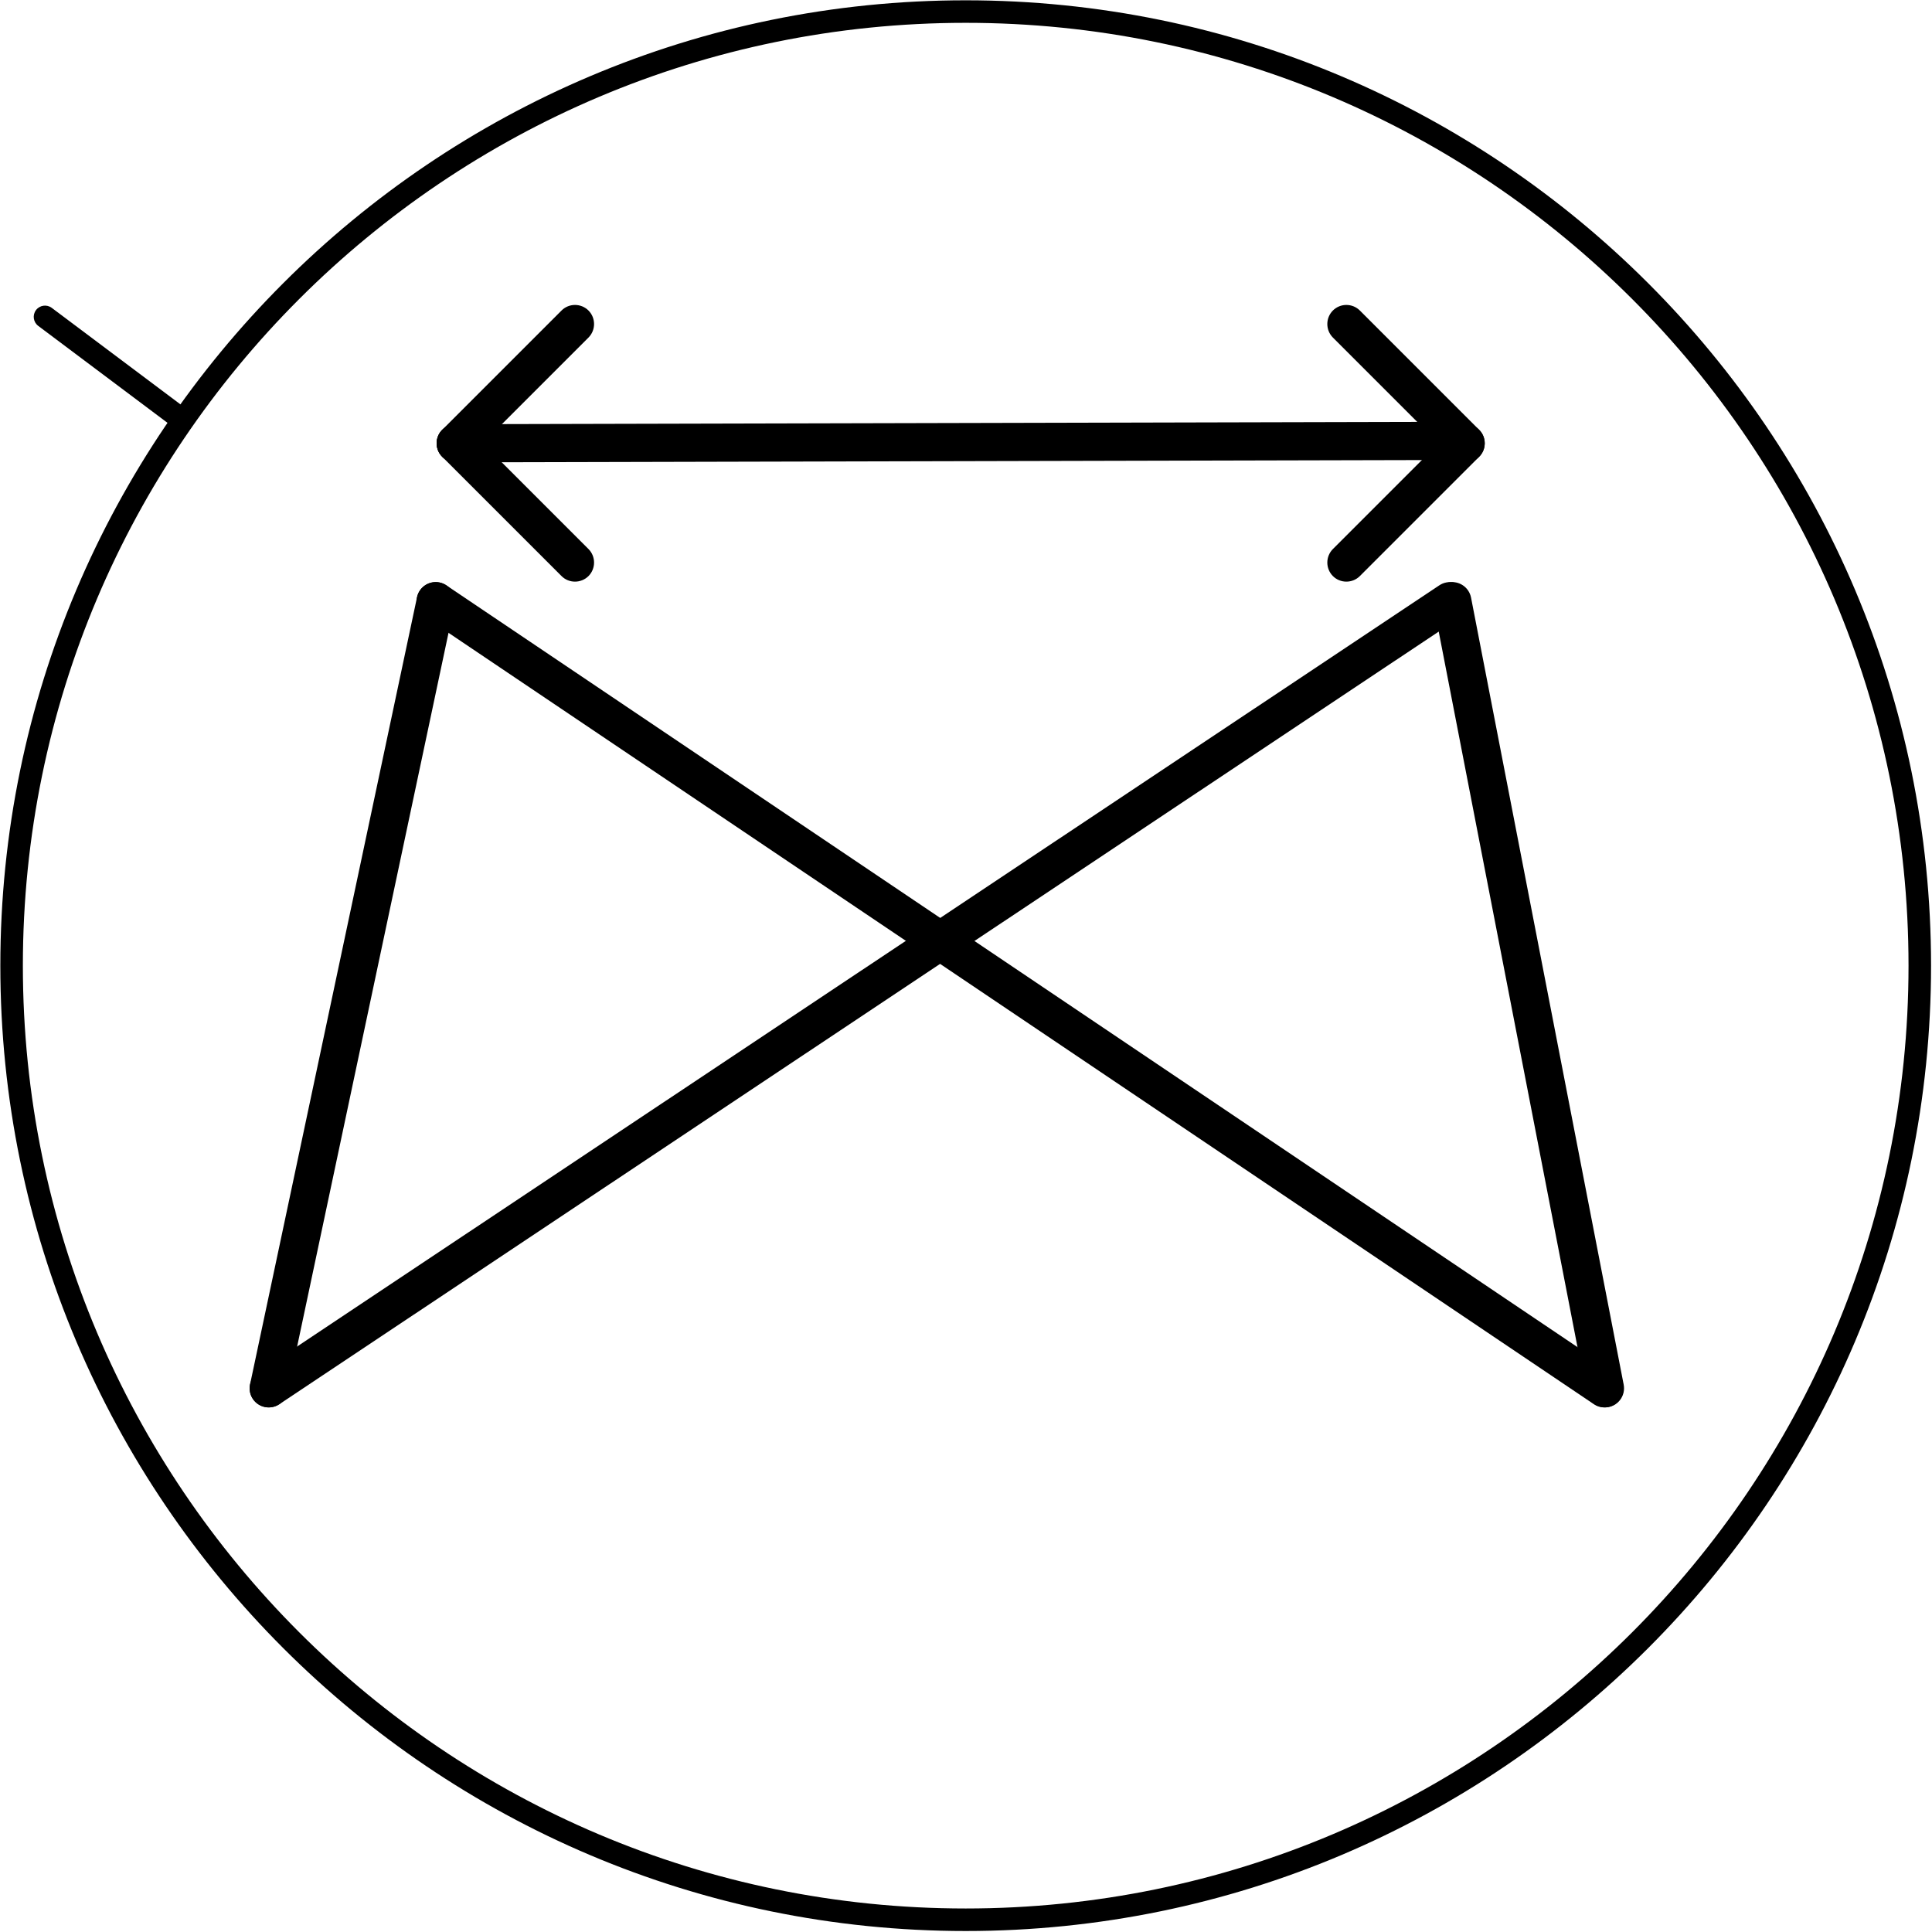 <?xml version="1.0" encoding="UTF-8" standalone="no"?>
<!DOCTYPE svg PUBLIC "-//W3C//DTD SVG 1.1//EN" "http://www.w3.org/Graphics/SVG/1.1/DTD/svg11.dtd">
<svg width="100%" height="100%" viewBox="0 0 486 486" version="1.1" xmlns="http://www.w3.org/2000/svg" xmlns:xlink="http://www.w3.org/1999/xlink" xml:space="preserve" xmlns:serif="http://www.serif.com/" style="fill-rule:evenodd;clip-rule:evenodd;stroke-linejoin:round;stroke-miterlimit:2;">
    <g transform="matrix(1,0,0,1,-4422.27,-3788.4)">
        <g transform="matrix(16.667,0,0,16.667,0,0)">
            <g transform="matrix(1,0,0,1,-22.494,-50.086)">
                <path d="M294.703,284.076L296.503,285.876" style="fill:none;fill-rule:nonzero;"/>
            </g>
        </g>
        <g transform="matrix(16.667,0,0,16.667,0,0)">
            <g transform="matrix(1,0,0,1,-22.494,-50.086)">
                <path d="M294.5,284.28L296.3,286.08C296.412,286.192 296.594,286.192 296.707,286.08C296.819,285.967 296.819,285.785 296.707,285.672L294.907,283.872C294.794,283.76 294.612,283.76 294.5,283.872C294.387,283.985 294.387,284.167 294.5,284.28Z"/>
            </g>
        </g>
        <g transform="matrix(16.667,0,0,16.667,0,0)">
            <g transform="matrix(1,0,0,1,-22.494,-50.086)">
                <path d="M294.703,284.076L296.503,282.276" style="fill:none;fill-rule:nonzero;"/>
            </g>
        </g>
        <g transform="matrix(16.667,0,0,16.667,0,0)">
            <g transform="matrix(1,0,0,1,-22.494,-50.086)">
                <path d="M294.907,284.28L296.707,282.48C296.819,282.367 296.819,282.185 296.707,282.072C296.594,281.96 296.412,281.96 296.3,282.072L294.5,283.872C294.387,283.985 294.387,284.167 294.5,284.28C294.612,284.392 294.794,284.392 294.907,284.28Z"/>
            </g>
        </g>
        <g transform="matrix(16.667,0,0,16.667,0,0)">
            <g transform="matrix(1,0,0,1,-22.494,-50.086)">
                <path d="M294.703,284.076L309.744,284.04" style="fill:none;fill-rule:nonzero;"/>
            </g>
        </g>
        <g transform="matrix(16.667,0,0,16.667,0,0)">
            <g transform="matrix(1,0,0,1,-22.494,-50.086)">
                <path d="M294.704,284.364L309.745,284.328C309.904,284.328 310.032,284.198 310.032,284.039C310.032,283.88 309.902,283.752 309.743,283.752L294.703,283.788C294.544,283.788 294.415,283.918 294.415,284.077C294.416,284.236 294.545,284.364 294.704,284.364Z"/>
            </g>
        </g>
        <g transform="matrix(16.667,0,0,16.667,0,0)">
            <g transform="matrix(1,0,0,1,-22.494,-50.086)">
                <path d="M309.946,284.076L308.146,282.276" style="fill:none;fill-rule:nonzero;"/>
            </g>
        </g>
        <g transform="matrix(16.667,0,0,16.667,0,0)">
            <g transform="matrix(1,0,0,1,-22.494,-50.086)">
                <path d="M310.149,283.872L308.349,282.072C308.237,281.96 308.054,281.96 307.942,282.072C307.83,282.185 307.83,282.367 307.942,282.48L309.742,284.28C309.854,284.392 310.037,284.392 310.149,284.28C310.262,284.167 310.262,283.985 310.149,283.872Z"/>
            </g>
        </g>
        <g transform="matrix(16.667,0,0,16.667,0,0)">
            <g transform="matrix(1,0,0,1,-22.494,-50.086)">
                <path d="M309.946,284.076L308.146,285.876" style="fill:none;fill-rule:nonzero;"/>
            </g>
        </g>
        <g transform="matrix(16.667,0,0,16.667,0,0)">
            <g transform="matrix(1,0,0,1,-22.494,-50.086)">
                <path d="M309.742,283.872L307.942,285.672C307.83,285.785 307.83,285.967 307.942,286.08C308.054,286.192 308.237,286.192 308.349,286.08L310.149,284.28C310.262,284.167 310.262,283.985 310.149,283.872C310.037,283.76 309.854,283.76 309.742,283.872Z"/>
            </g>
        </g>
        <g transform="matrix(16.667,0,0,16.667,0,0)">
            <g transform="matrix(1,0,0,1,-22.494,-50.086)">
                <path d="M312.048,298.339L309.744,286.459" style="fill:none;fill-rule:nonzero;"/>
            </g>
        </g>
        <g transform="matrix(16.667,0,0,16.667,0,0)">
            <g transform="matrix(1,0,0,1,-22.494,-50.086)">
                <path d="M312.331,298.284L310.027,286.404C309.996,286.248 309.845,286.146 309.689,286.176C309.533,286.207 309.431,286.358 309.461,286.514L311.765,298.394C311.796,298.55 311.947,298.652 312.103,298.622C312.259,298.592 312.361,298.44 312.331,298.284Z"/>
            </g>
        </g>
        <g transform="matrix(16.667,0,0,16.667,0,0)">
            <g transform="matrix(1,0,0,1,-22.494,-50.086)">
                <path d="M291.881,298.339L309.708,286.459" style="fill:none;fill-rule:nonzero;"/>
            </g>
        </g>
        <g transform="matrix(16.667,0,0,16.667,0,0)">
            <g transform="matrix(1,0,0,1,-22.494,-50.086)">
                <path d="M292.041,298.579L309.868,286.699C310,286.611 310.036,286.432 309.948,286.299C309.86,286.167 309.681,286.131 309.548,286.22L291.721,298.1C291.589,298.188 291.553,298.367 291.641,298.499C291.729,298.631 291.908,298.667 292.041,298.579Z"/>
            </g>
        </g>
        <g transform="matrix(16.667,0,0,16.667,0,0)">
            <g transform="matrix(1,0,0,1,-22.494,-50.086)">
                <path d="M294.401,286.459L312.041,298.339" style="fill:none;fill-rule:nonzero;"/>
            </g>
        </g>
        <g transform="matrix(16.667,0,0,16.667,0,0)">
            <g transform="matrix(1,0,0,1,-22.494,-50.086)">
                <path d="M294.24,286.698L311.88,298.578C312.012,298.667 312.191,298.632 312.28,298.5C312.368,298.368 312.334,298.189 312.202,298.1L294.562,286.22C294.43,286.132 294.251,286.166 294.162,286.298C294.073,286.43 294.108,286.609 294.24,286.698Z"/>
            </g>
        </g>
        <g transform="matrix(16.667,0,0,16.667,0,0)">
            <g transform="matrix(1,0,0,1,-22.494,-50.086)">
                <path d="M291.881,298.339L294.401,286.459" style="fill:none;fill-rule:nonzero;"/>
            </g>
        </g>
        <g transform="matrix(16.667,0,0,16.667,0,0)">
            <g transform="matrix(1,0,0,1,-22.494,-50.086)">
                <path d="M292.163,298.399L294.683,286.519C294.716,286.363 294.616,286.21 294.461,286.177C294.305,286.144 294.152,286.244 294.119,286.399L291.599,298.279C291.566,298.435 291.666,298.588 291.821,298.621C291.977,298.654 292.13,298.554 292.163,298.399Z"/>
            </g>
        </g>
        <g transform="matrix(16.667,0,0,16.667,0,0)">
            <g transform="matrix(1,0,0,1,-22.494,-50.086)">
                <path d="M290.52,283.68L288.504,282.168" style="fill:none;fill-rule:nonzero;"/>
            </g>
        </g>
        <g transform="matrix(16.667,0,0,16.667,0,0)">
            <g transform="matrix(1,0,0,1,-22.494,-50.086)">
                <path d="M290.622,283.544L288.606,282.032C288.531,281.976 288.424,281.991 288.368,282.066C288.312,282.141 288.327,282.248 288.402,282.304L290.418,283.816C290.493,283.872 290.6,283.857 290.656,283.782C290.712,283.707 290.697,283.6 290.622,283.544Z"/>
            </g>
        </g>
        <g transform="matrix(16.667,0,0,16.667,0,0)">
            <g transform="matrix(1,0,0,1,-22.494,-50.086)">
                <circle cx="302.4" cy="291.96" r="14.4" style="fill-opacity:0;"/>
            </g>
        </g>
        <g transform="matrix(16.667,0,0,16.667,0,0)">
            <g transform="matrix(1,0,0,1,-22.494,-50.086)">
                <path d="M302.4,277.39C294.359,277.39 287.83,283.919 287.83,291.96C287.83,300.001 294.359,306.53 302.4,306.53C310.441,306.53 316.97,300.001 316.97,291.96C316.97,283.919 310.441,277.39 302.4,277.39ZM302.4,277.73C310.254,277.73 316.63,284.106 316.63,291.96C316.63,299.814 310.254,306.19 302.4,306.19C294.546,306.19 288.17,299.814 288.17,291.96C288.17,284.106 294.546,277.73 302.4,277.73Z"/>
            </g>
        </g>
    </g>
</svg>
